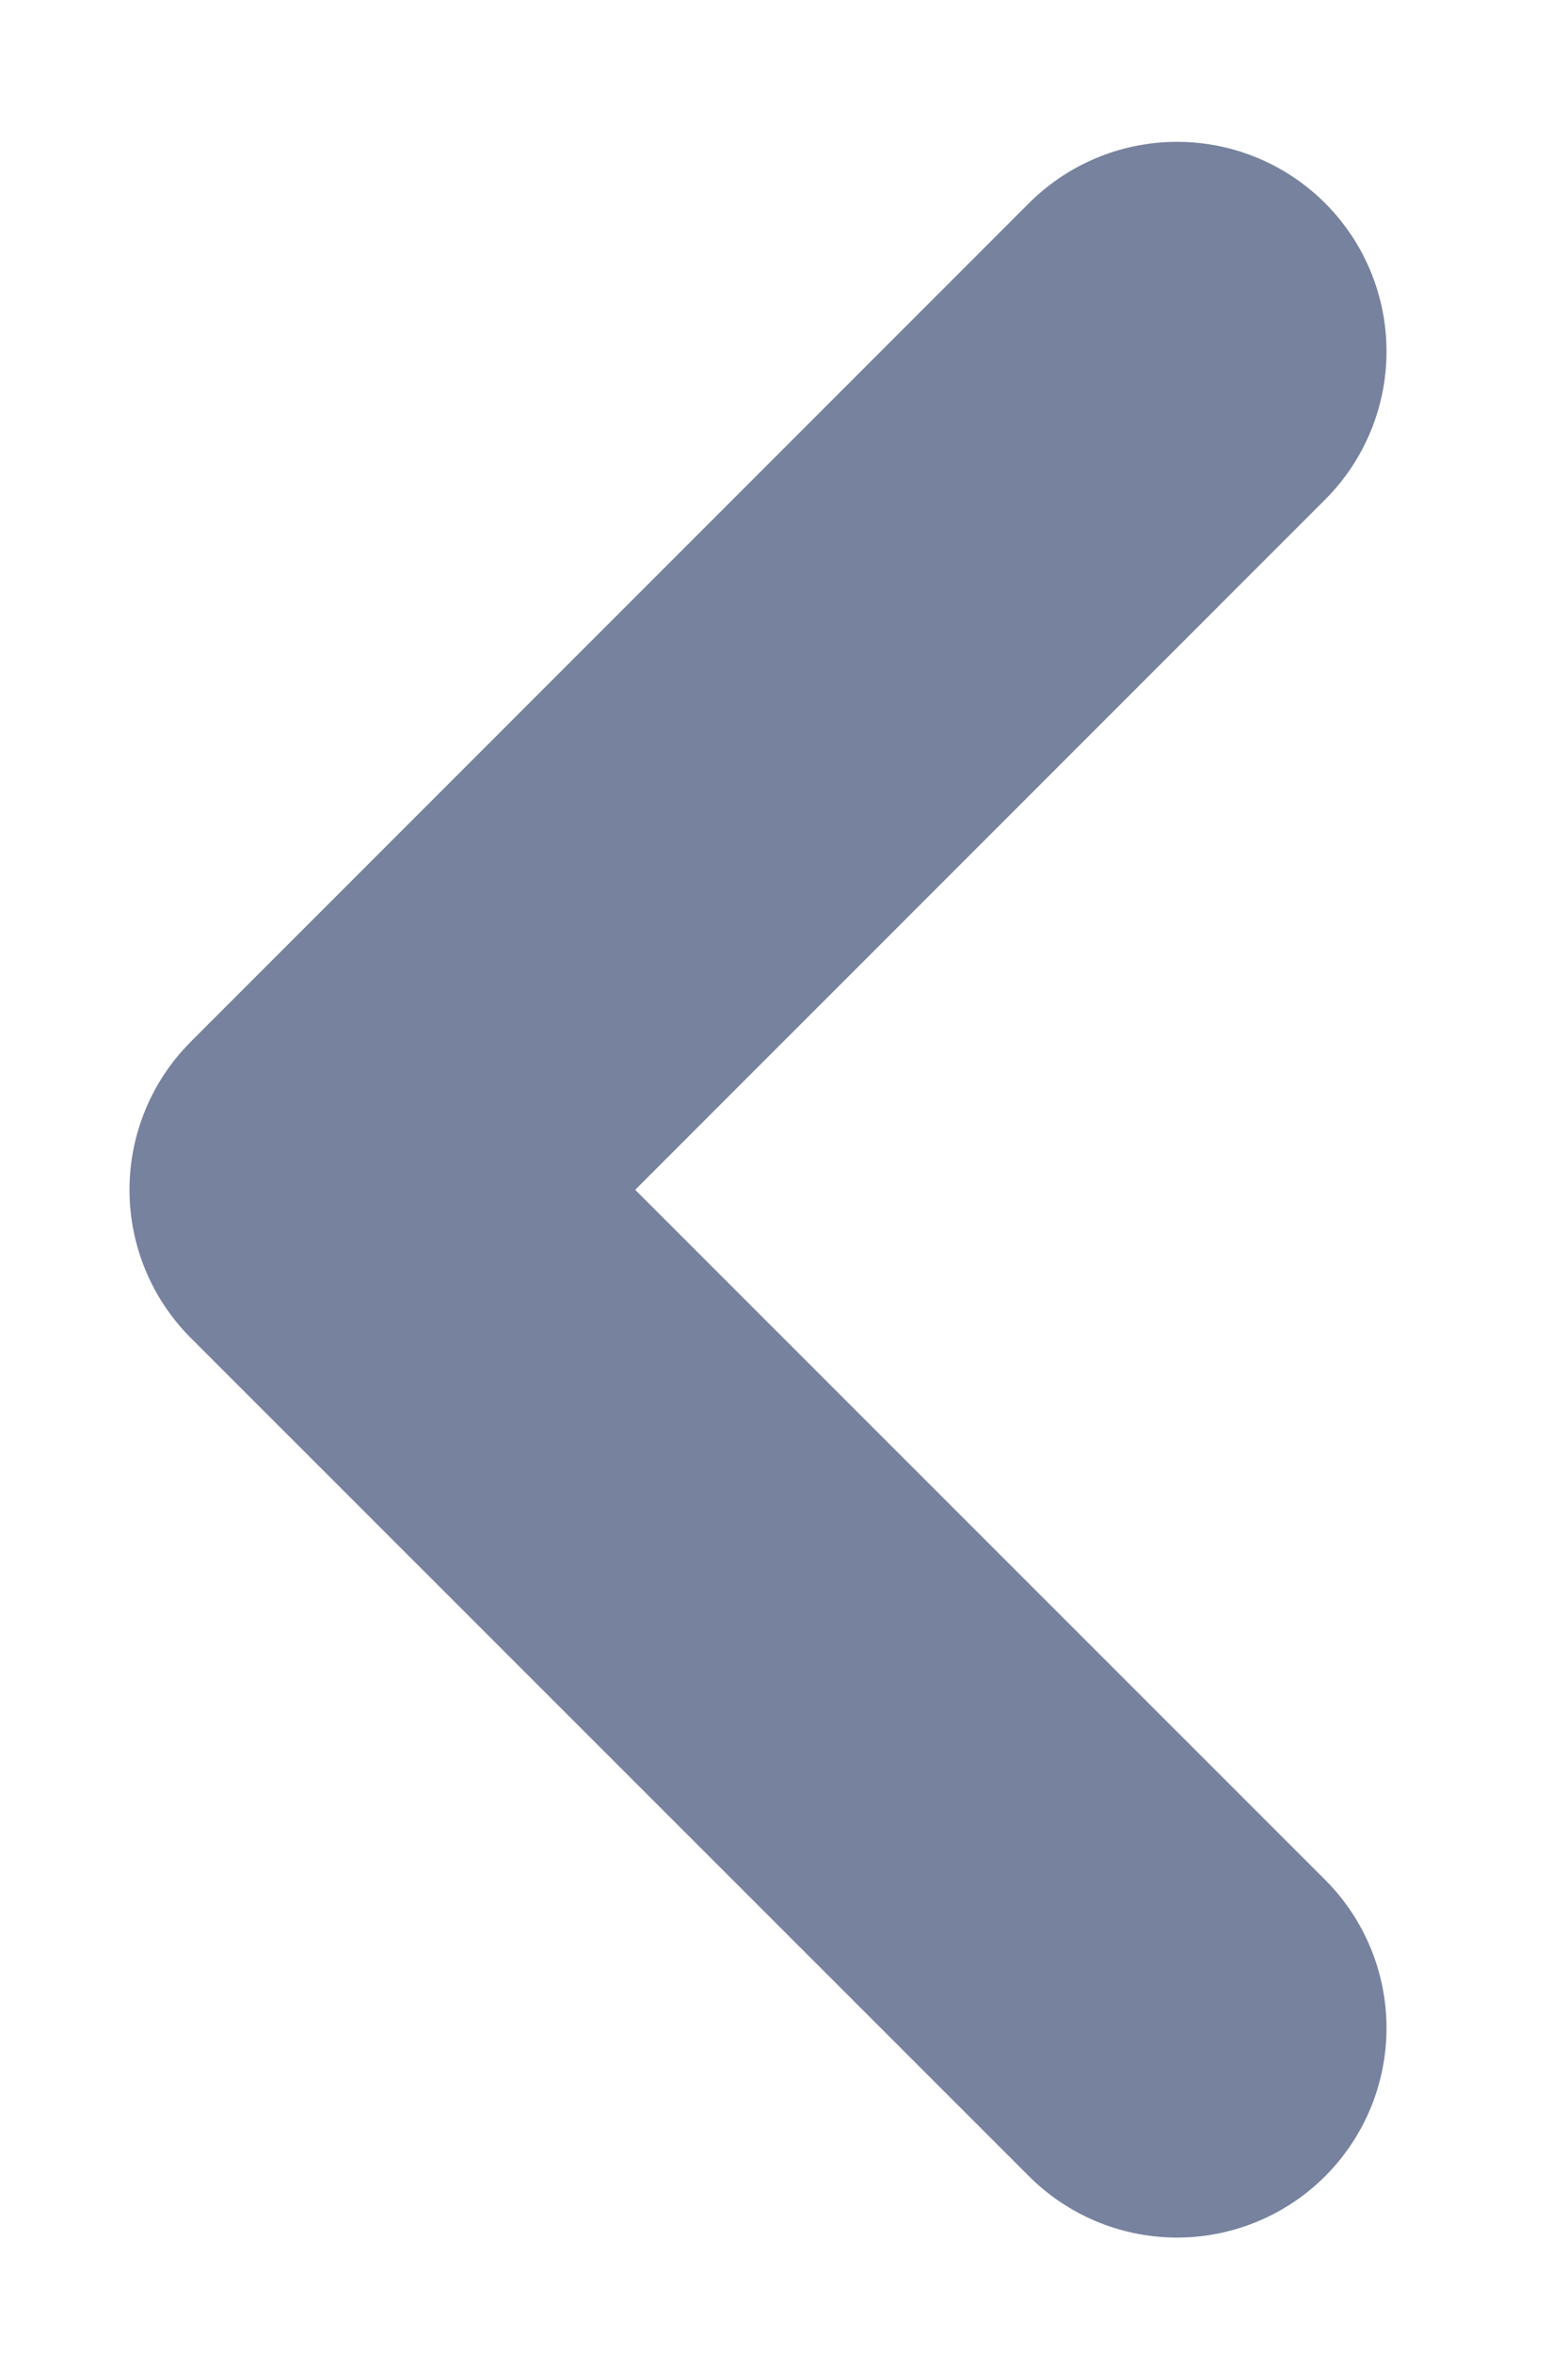 <svg width="6" height="9" viewBox="0 0 6 9" fill="none" xmlns="http://www.w3.org/2000/svg">
<path d="M4.504 1.344L1.297 4.551L4.504 7.757" stroke="#77829F" stroke-width="1.603" stroke-linecap="round" stroke-linejoin="round"/>
</svg>
